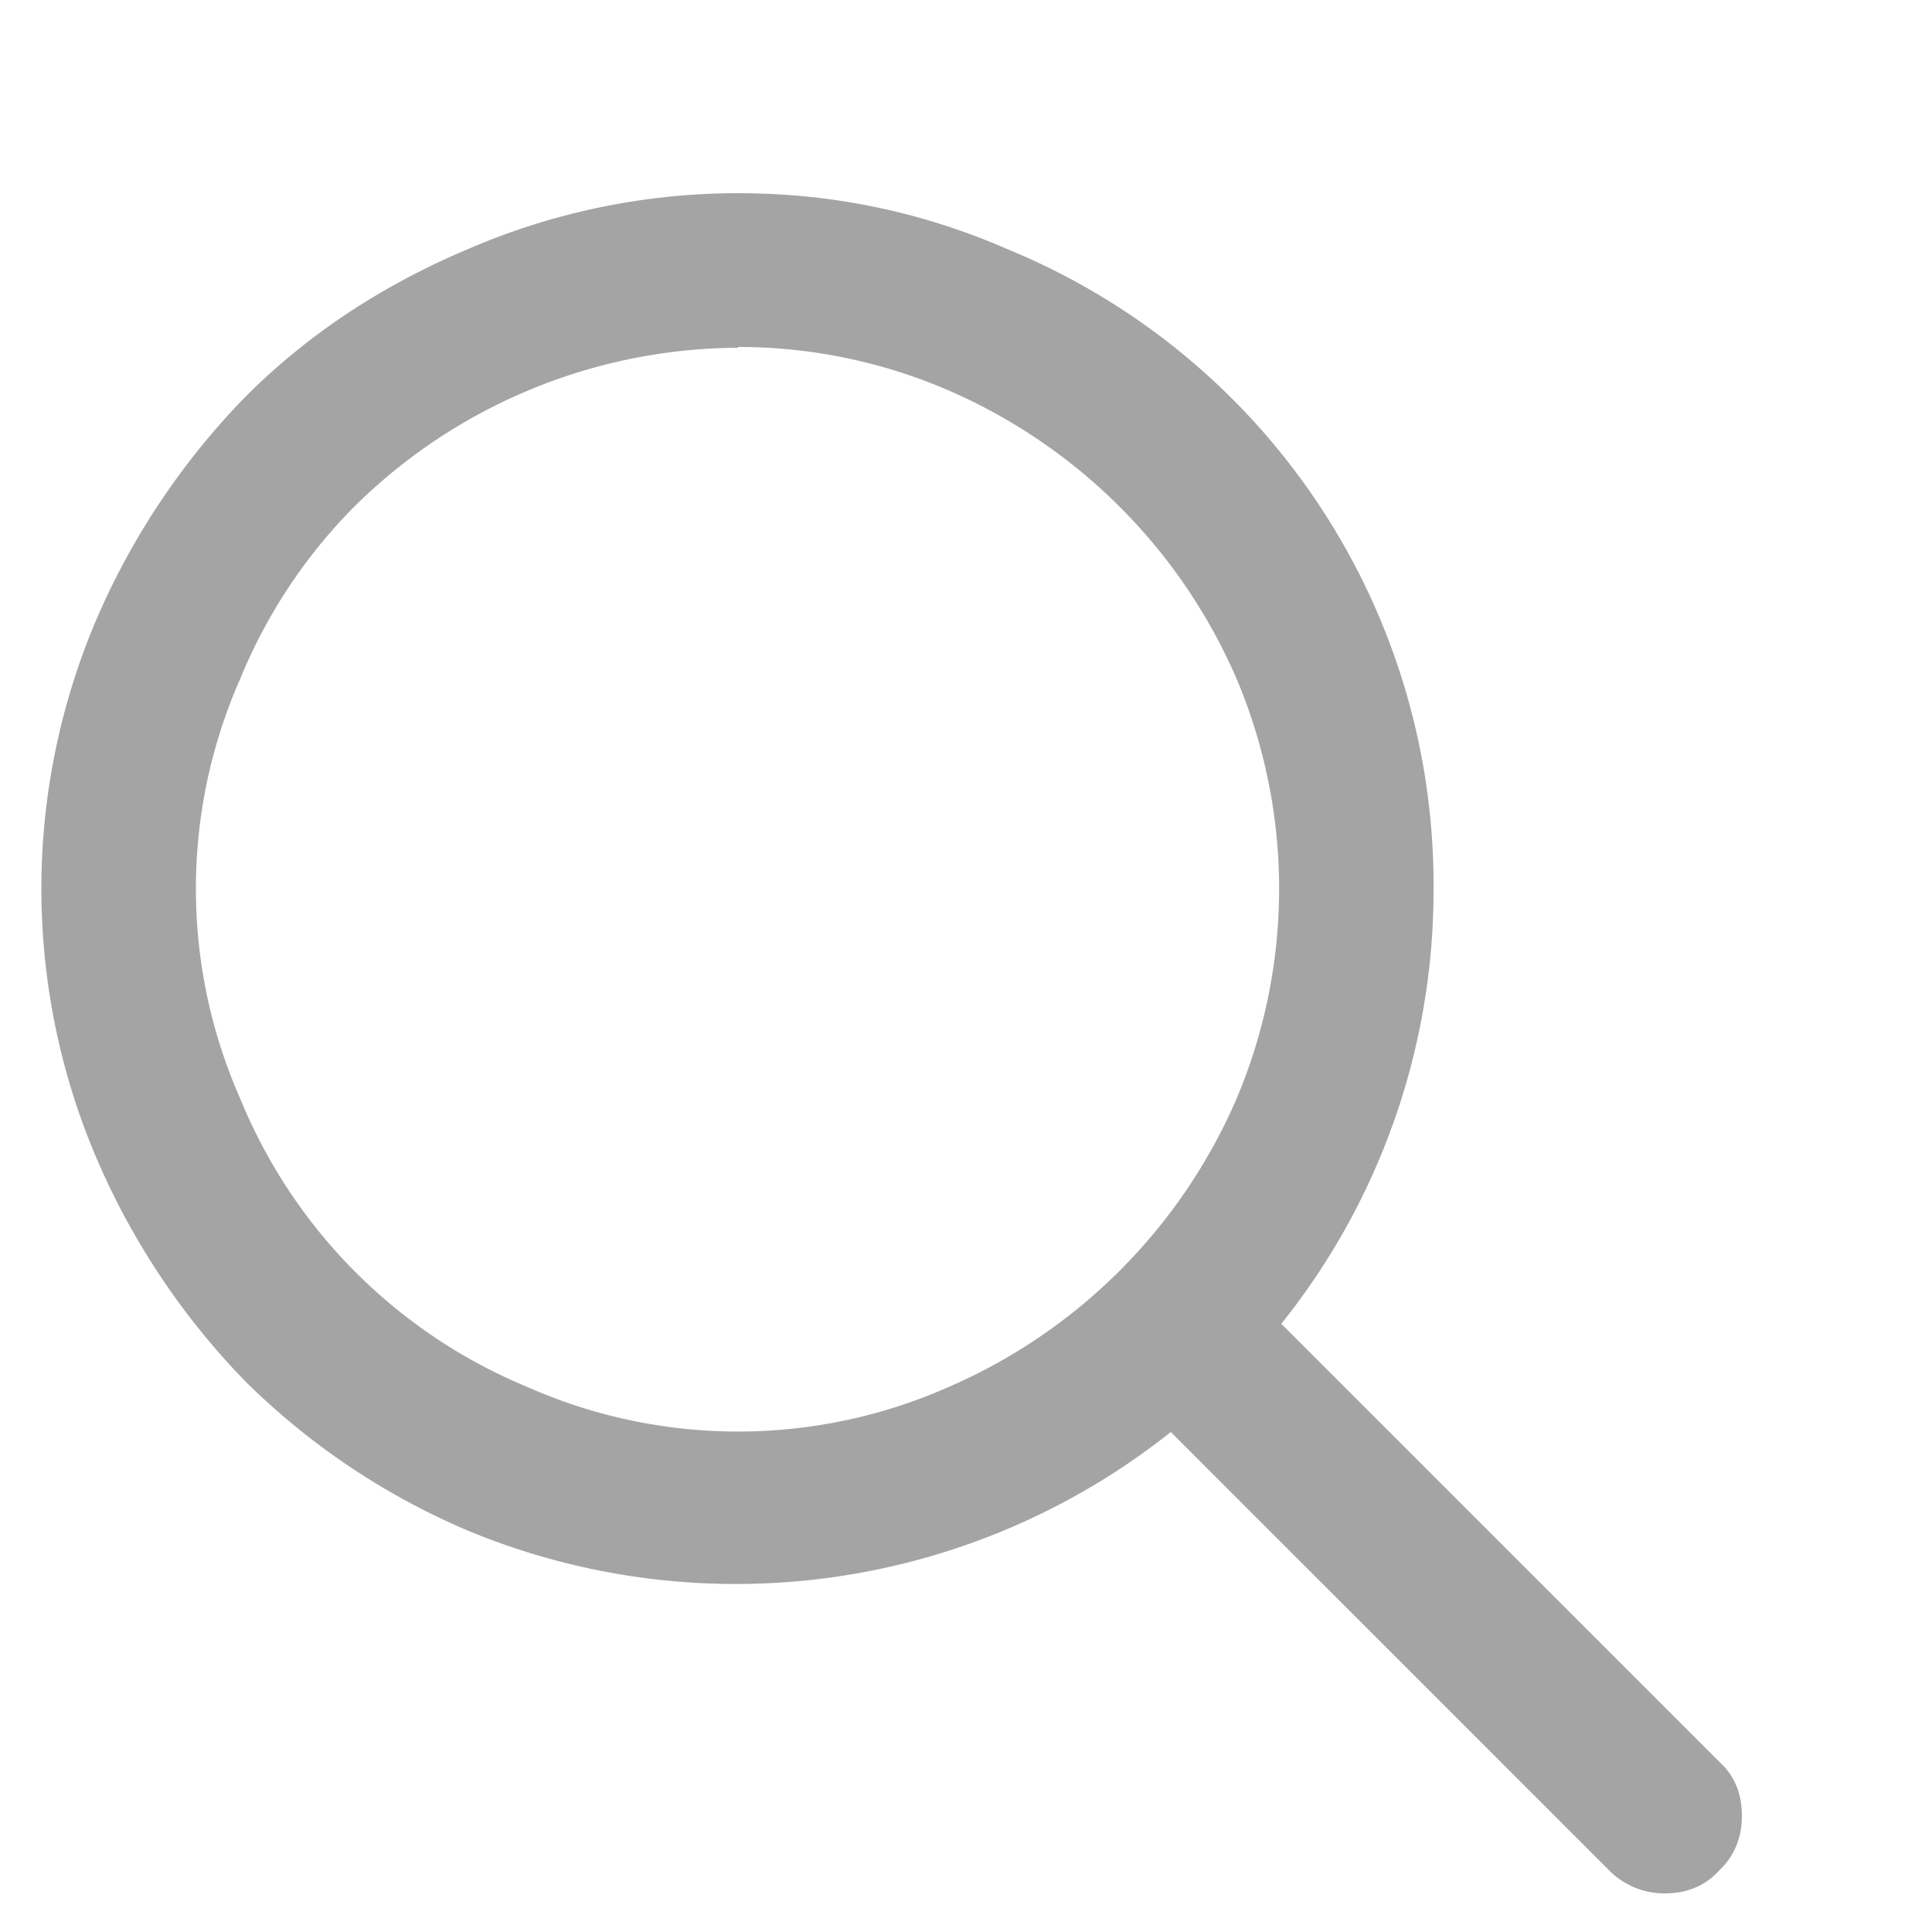 <svg xmlns="http://www.w3.org/2000/svg" xmlns:xlink="http://www.w3.org/1999/xlink" width="14" height="14" viewBox="1 -1 25 25" fill='#a4a4a4'><defs><path id="xfsca" d="M1185.55 63.5c1.22 0 2.38.24 3.5.73a8.89 8.89 0 0 1 5.5 8.27 8.97 8.97 0 0 1-1.97 5.63l5.67 5.67c.2.18.29.42.29.7 0 .28-.1.52-.29.7-.18.2-.42.3-.7.3a1 1 0 0 1-.73-.3l-5.67-5.67a9.04 9.04 0 0 1-9.11 1.27 9.2 9.2 0 0 1-2.86-1.92 9.5 9.5 0 0 1-1.93-2.89 8.88 8.88 0 0 1 0-6.98 9.5 9.5 0 0 1 1.93-2.88c.8-.8 1.75-1.43 2.86-1.9a8.8 8.8 0 0 1 3.51-.73zm0 2a7.1 7.1 0 0 0-4.97 2.06 6.85 6.85 0 0 0-1.47 2.22 6.72 6.72 0 0 0 0 5.44 6.84 6.84 0 0 0 3.72 3.73 6.73 6.73 0 0 0 5.44 0 7.16 7.16 0 0 0 3.73-3.73 6.98 6.98 0 0 0 0-5.44 7.17 7.17 0 0 0-3.73-3.73 6.84 6.84 0 0 0-2.72-.56z"/></defs><g><g transform="translate(-1175 -62)"><use xlink:href="#xfsca"/></g></g></svg>

<!-- viewBox="0 0 25 25" -->
